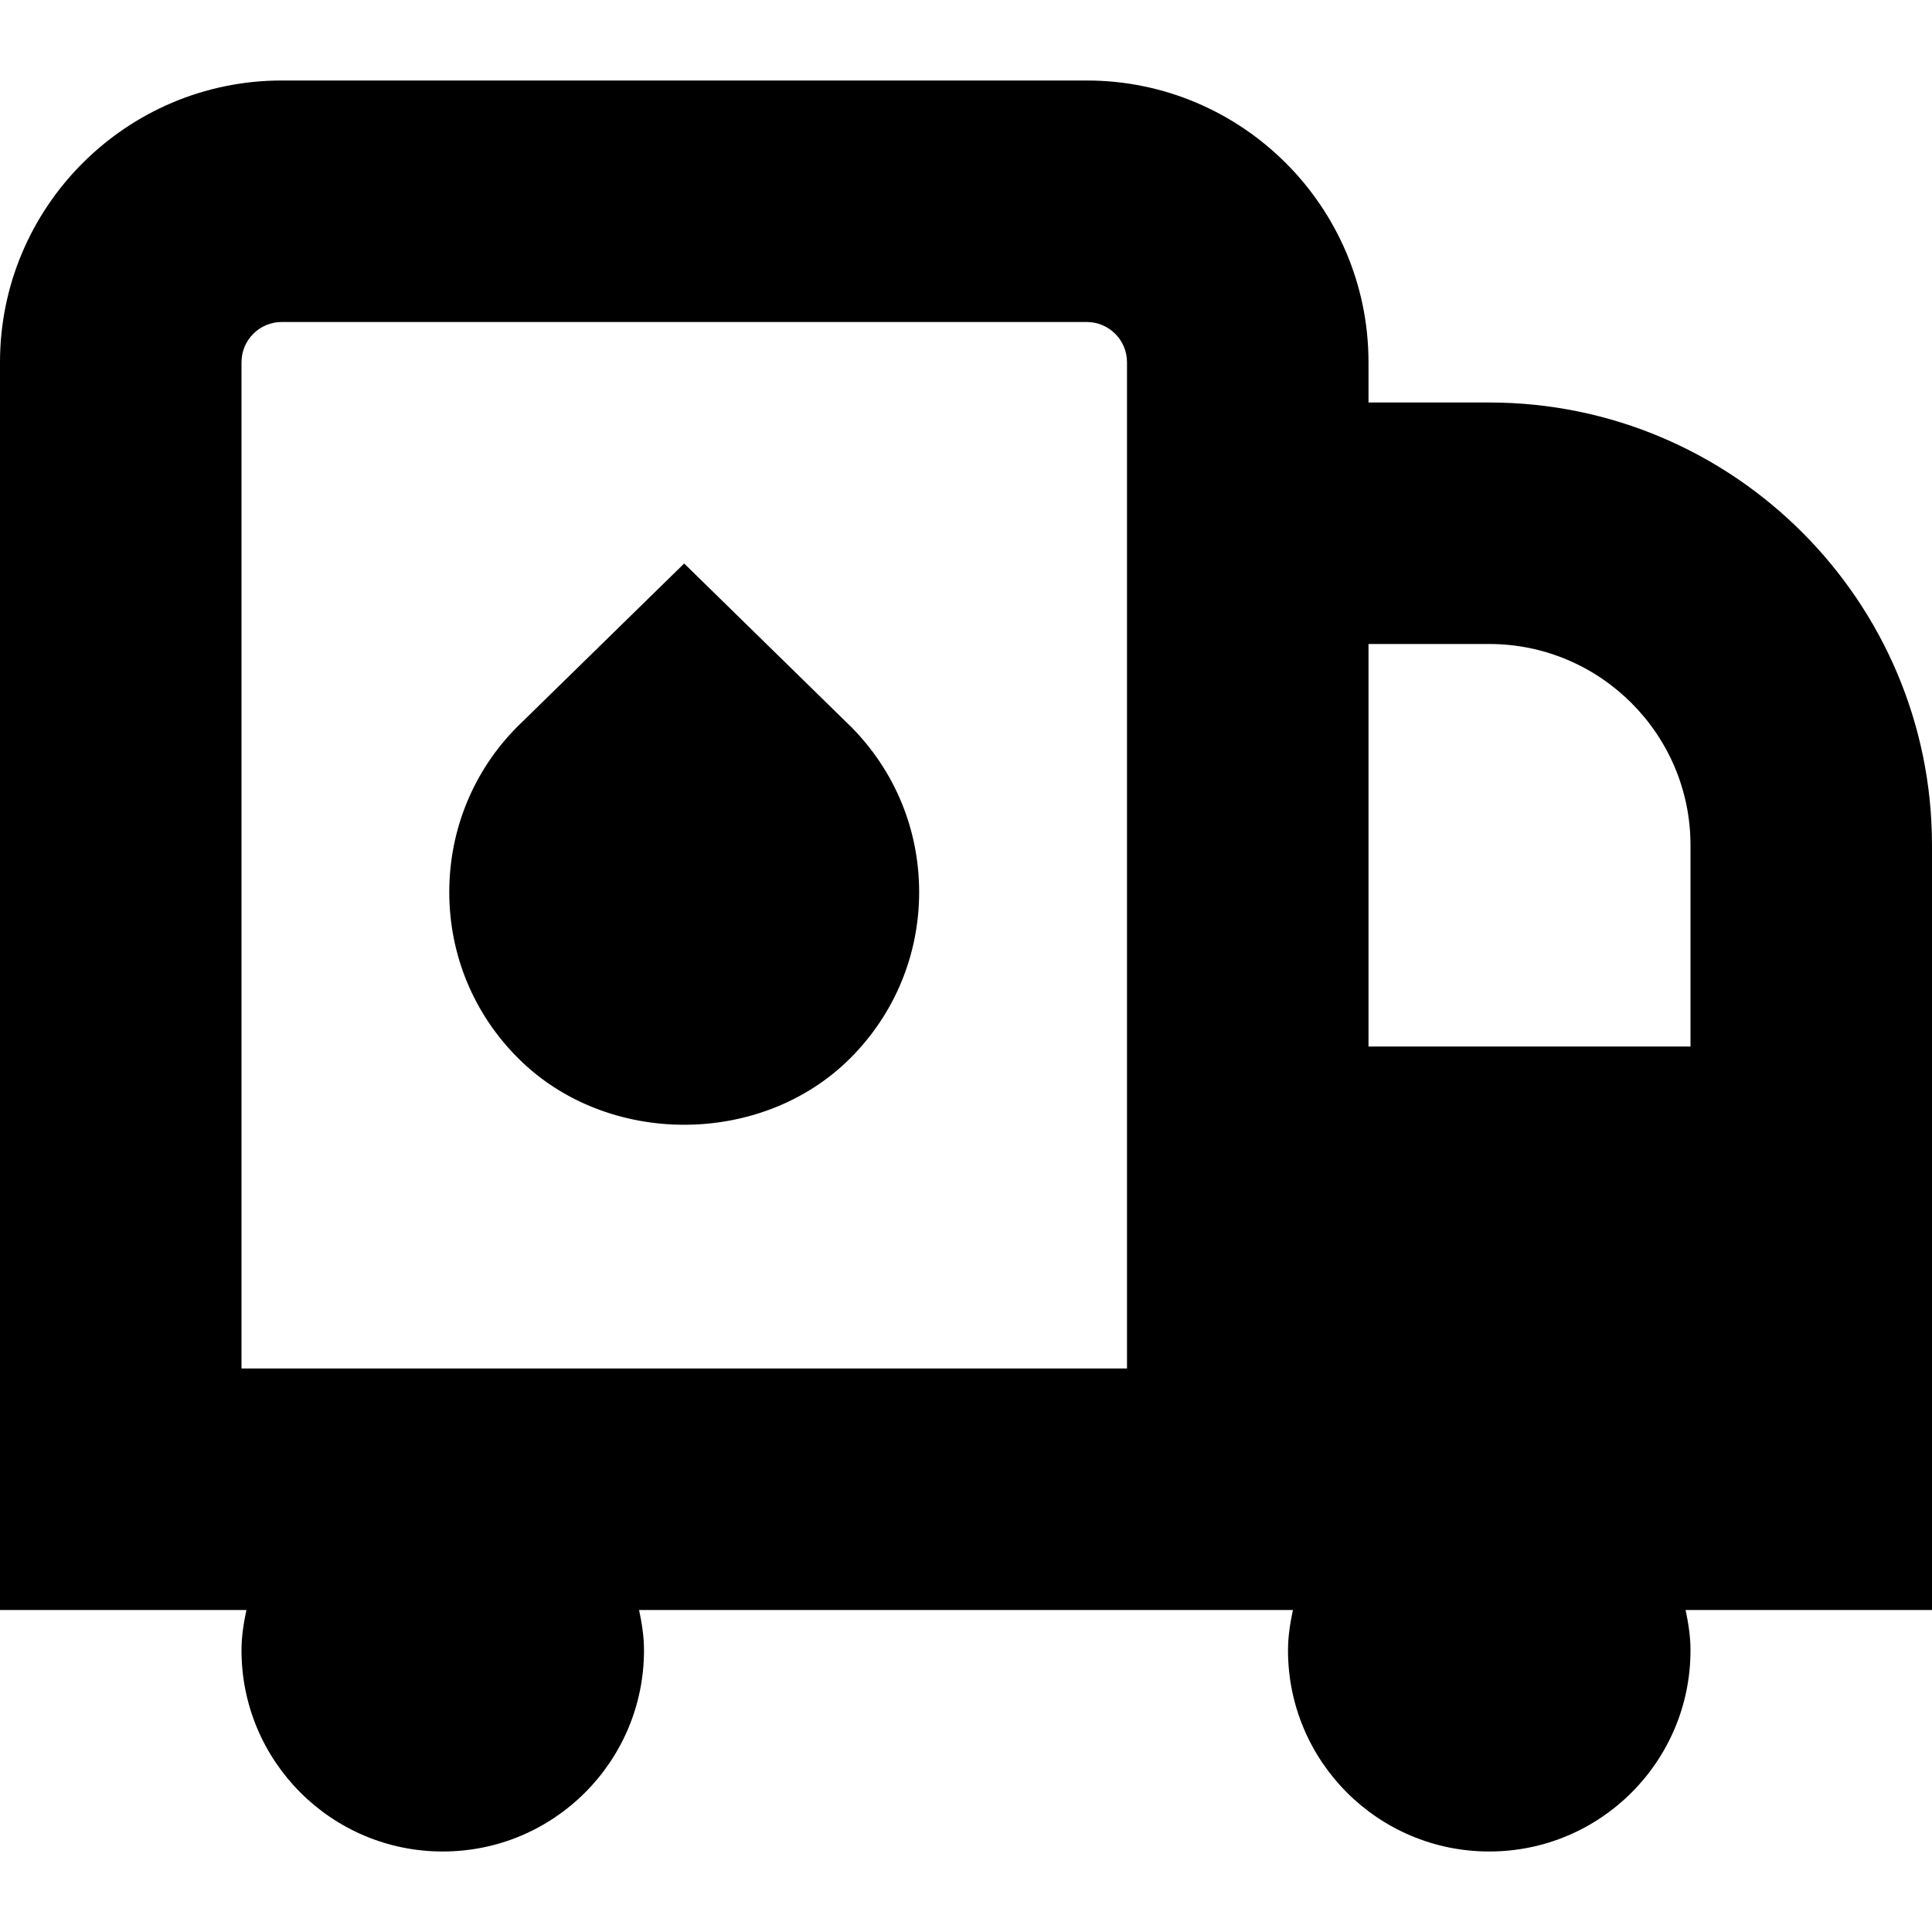 <?xml version="1.0" encoding="UTF-8"?>
<svg xmlns="http://www.w3.org/2000/svg" id="Layer_1" data-name="Layer 1" viewBox="0 0 24 24">
  <path d="m24,10.5c0-3.033-2.467-5.5-5.5-5.5h-1.5v-.5c0-1.93-1.57-3.5-3.5-3.5H3.5C1.57,1,0,2.57,0,4.5v15.5h3.061c-.034.162-.061.327-.061.5,0,1.381,1.119,2.5,2.5,2.5s2.5-1.119,2.5-2.5c0-.173-.027-.338-.061-.5h8.122c-.034.162-.061.327-.061.5,0,1.381,1.119,2.5,2.5,2.5s2.5-1.119,2.5-2.5c0-.173-.027-.338-.061-.5h3.061v-9.5Zm-10,6.5H3V4.5c0-.276.224-.5.5-.5h10c.276,0,.5.224.5.5v12.5Zm4.5-9c1.378,0,2.5,1.122,2.5,2.5v2.5h-4v-5h1.5Zm-7.937,1.019c.551.551.855,1.283.855,2.063s-.305,1.513-.855,2.063c-1.103,1.103-3.026,1.103-4.127,0-.552-.551-.855-1.284-.855-2.063s.304-1.512.847-2.056l2.071-2.026,2.063,2.019Z"/>
</svg>
